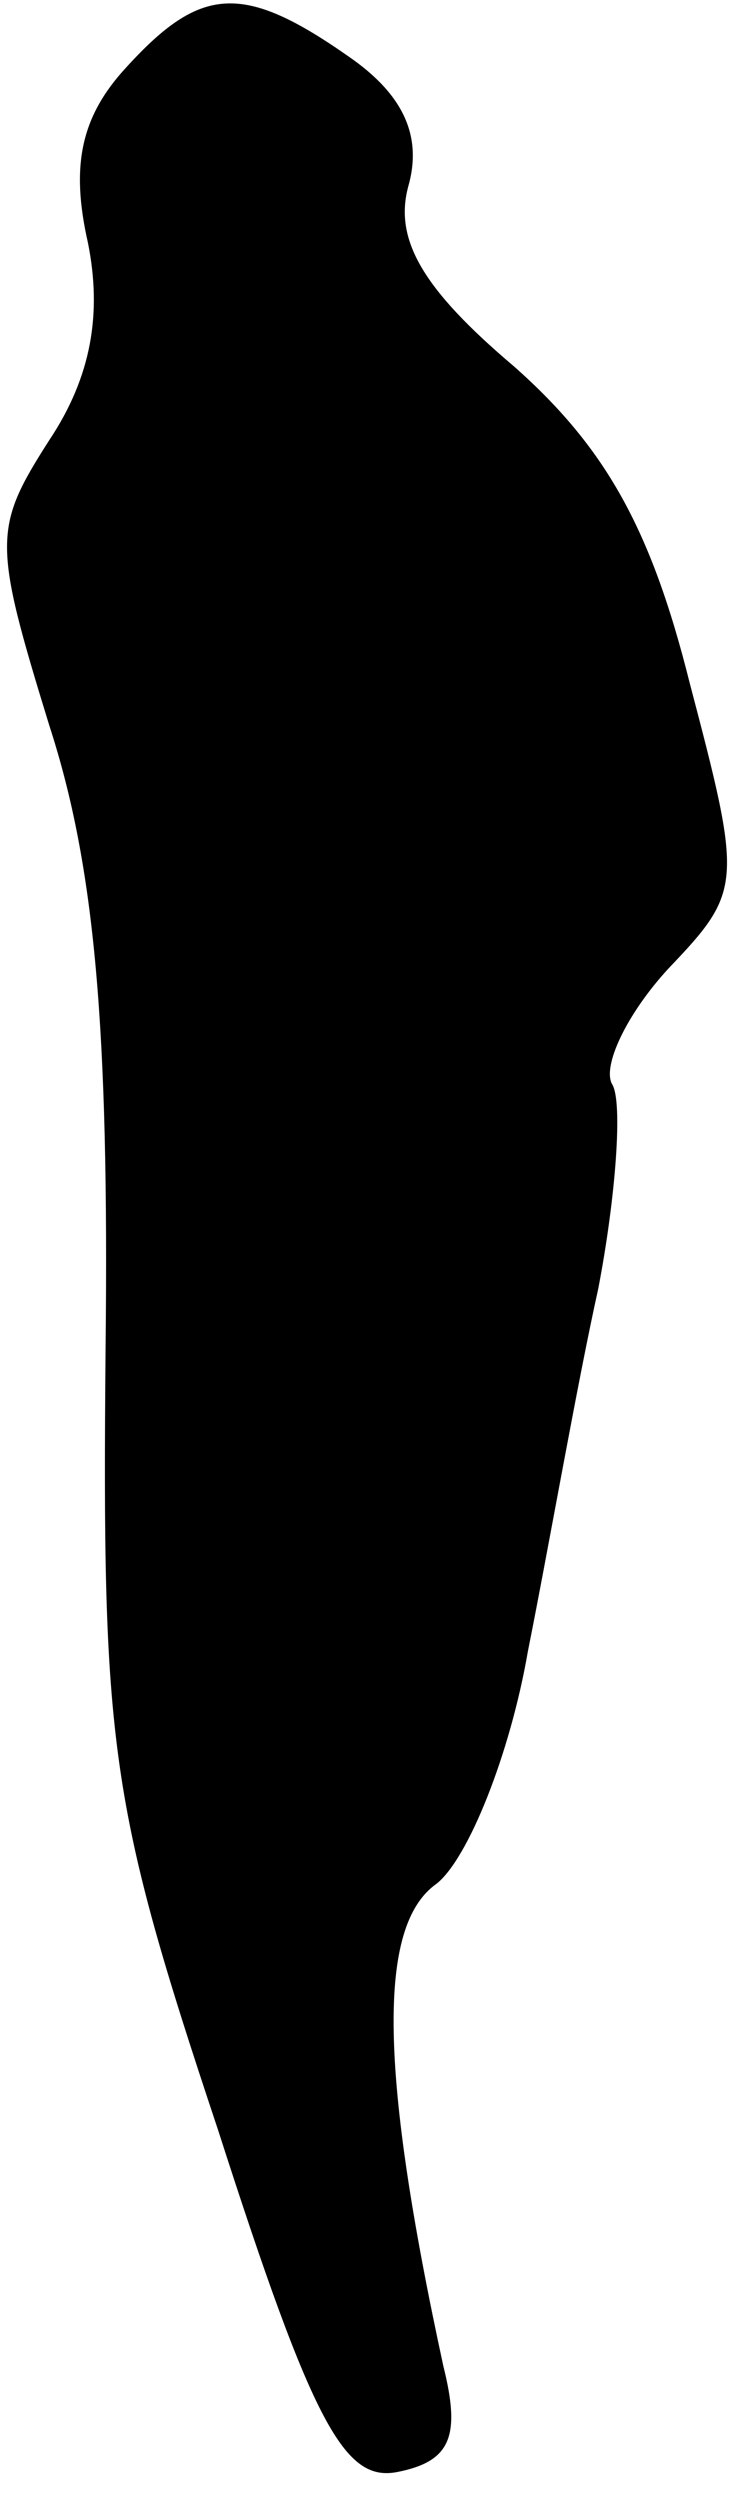 <?xml version="1.0" standalone="no"?>
<!DOCTYPE svg PUBLIC "-//W3C//DTD SVG 20010904//EN"
 "http://www.w3.org/TR/2001/REC-SVG-20010904/DTD/svg10.dtd">
<svg version="1.0" xmlns="http://www.w3.org/2000/svg"
 width="21pt" height="71pt" viewBox="0 0 21 71"
 preserveAspectRatio="xMidYMid meet">
<g transform="translate(0,71) scale(0.1,-0.1)"
fill="#000000" stroke="none">
<path fill="#000000" stroke="none" d="M36 691 c-13 -14 -16 -28 -11 -50 4
-20 1 -38 -11 -56 -16 -25 -16 -29 0 -81 13 -40 17 -86 16 -177 -1 -113 1
-129 32 -222 27 -84 36 -100 51 -97 15 3 18 10 13 30 -18 83 -19 125 -2 137 9
7 21 37 26 66 6 30 14 76 20 103 5 26 7 53 4 58 -3 5 4 20 16 33 21 22 21 24
6 81 -11 44 -24 67 -50 90 -26 22 -34 36 -30 51 4 14 -1 26 -17 37 -30 21 -42
20 -63 -3z"/>
</g>
</svg>
